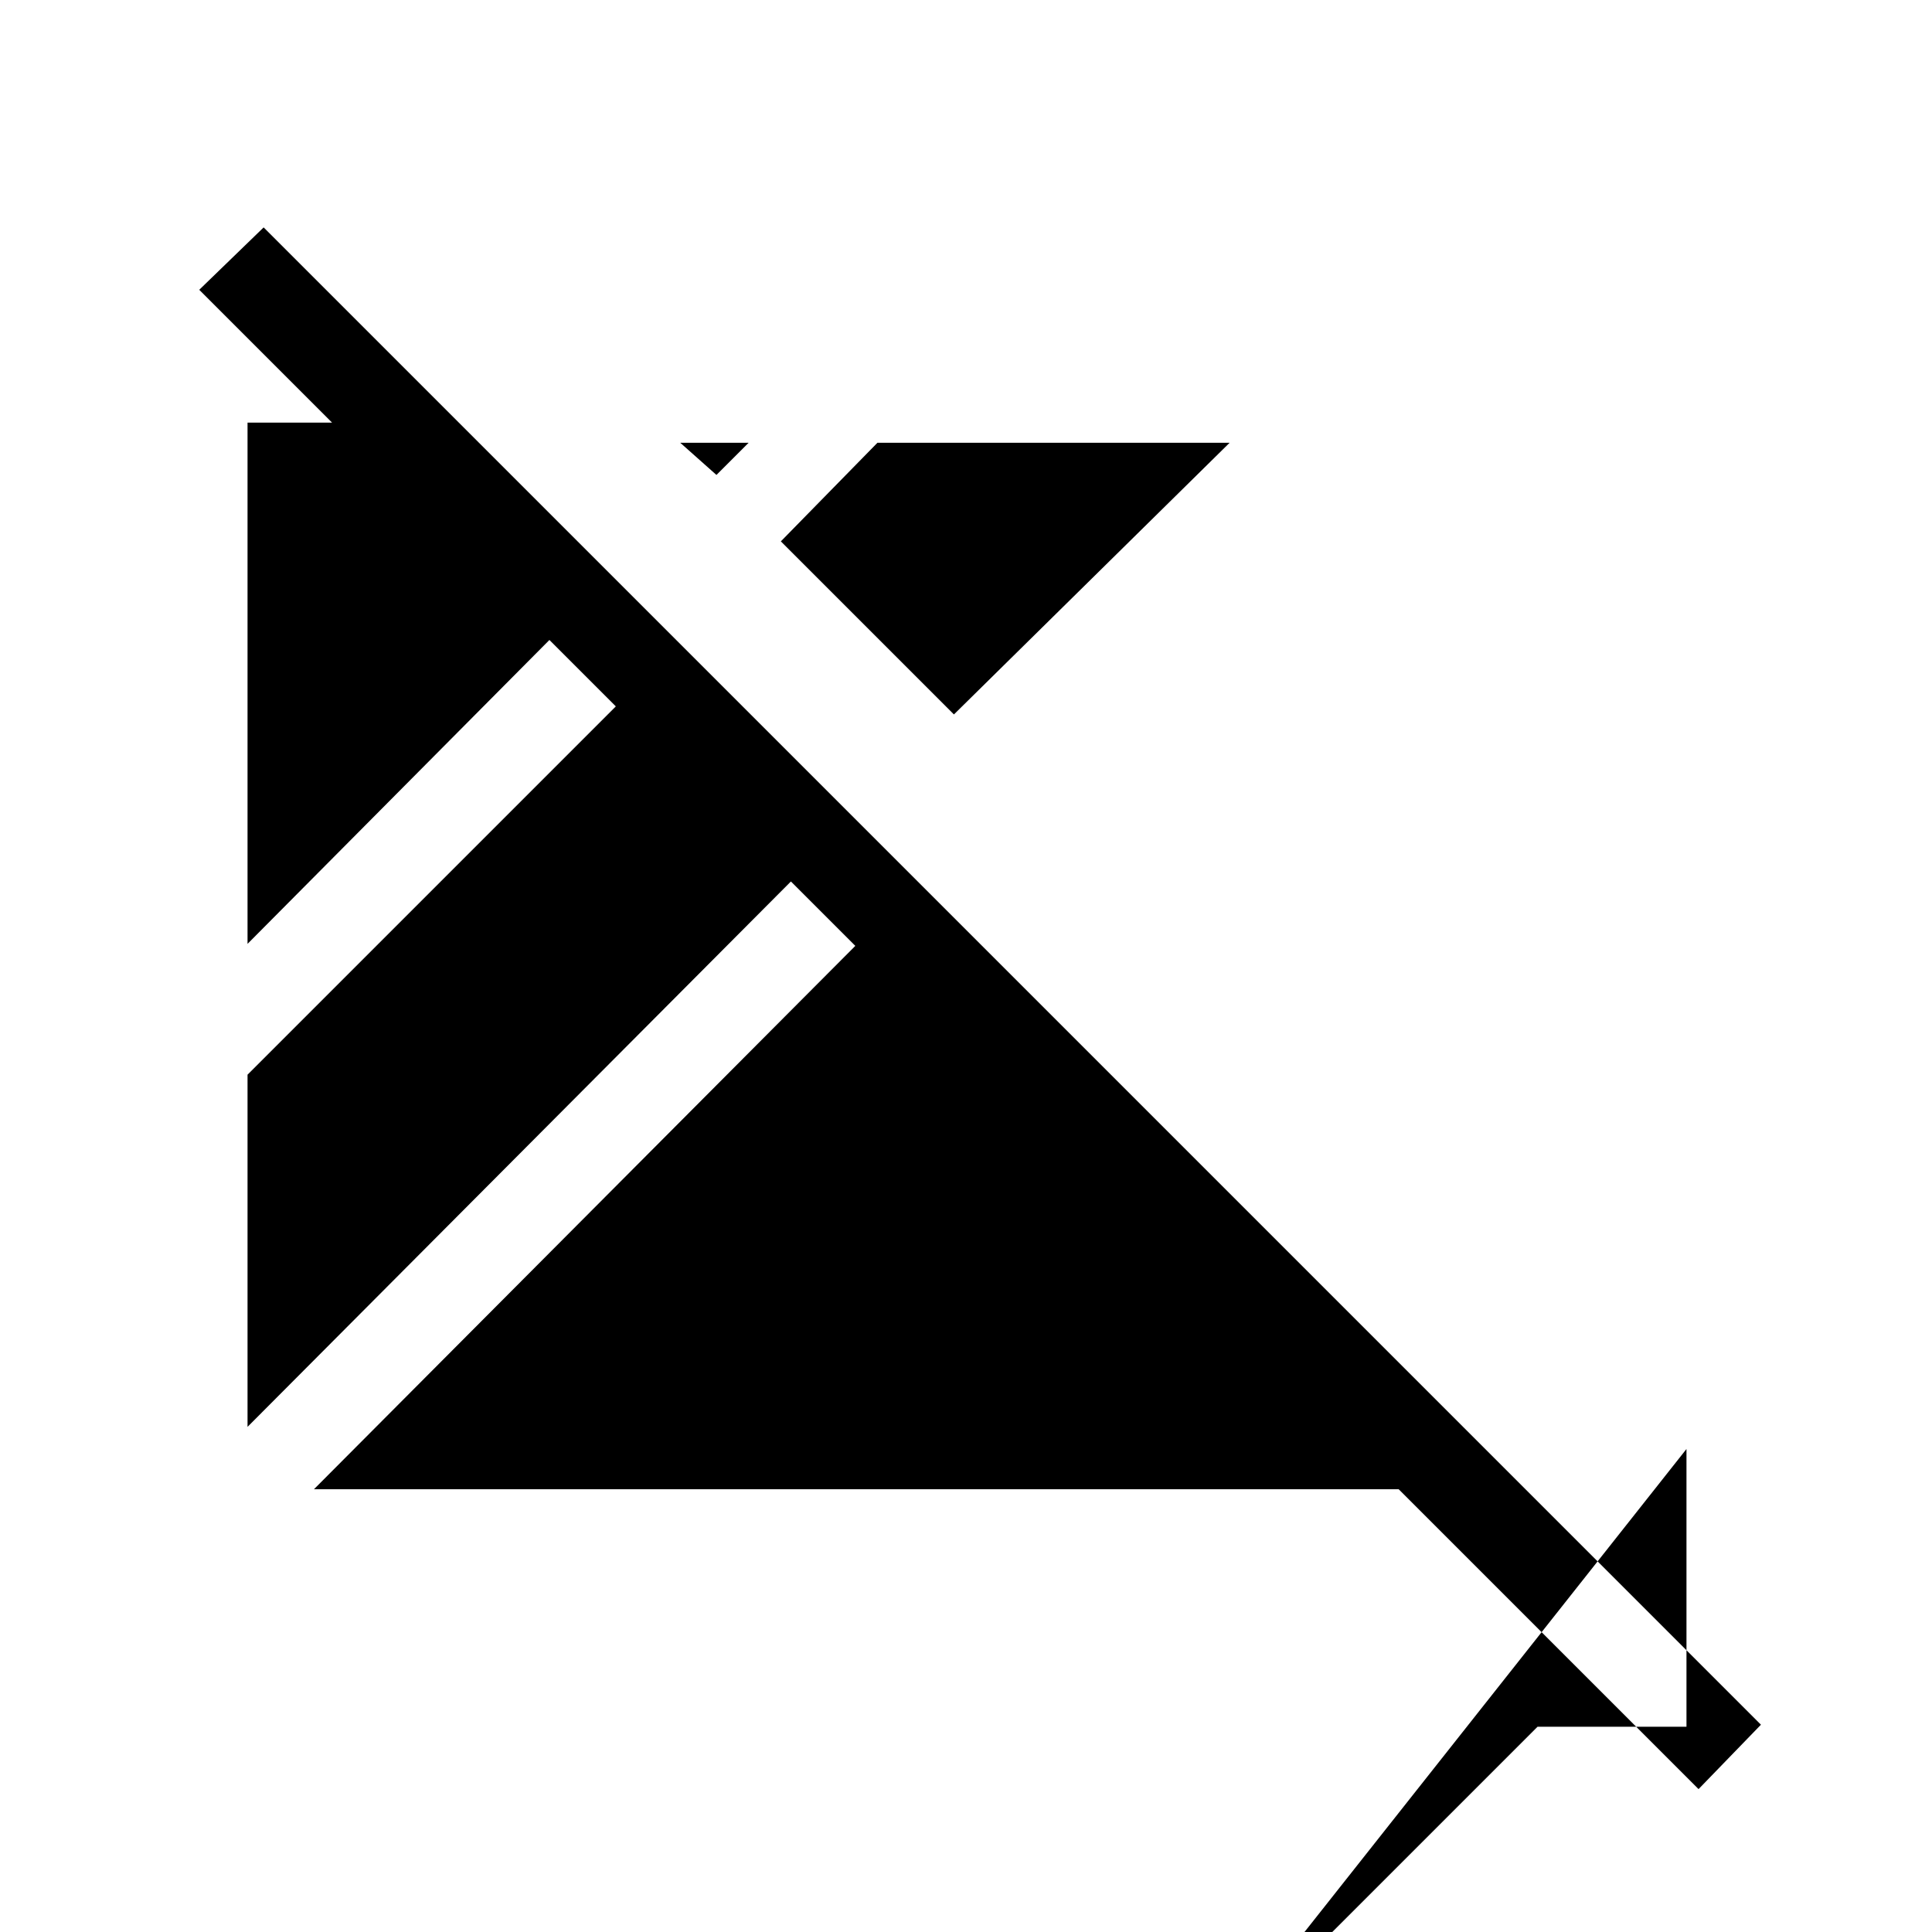 <svg xmlns="http://www.w3.org/2000/svg" height="20" viewBox="0 96 960 960" width="20"><path d="M844 985 695 836H156l269-270-32-32-270 271V630l183-183-33-33-150 151V306h42l-66-66 32-31 744 744-31 32Zm-6-169-242 306 168-168h74V816ZM474 451l-86-86 48-49h175L474 451ZM356 332l-18-16h34l-16 16Z"/></svg>